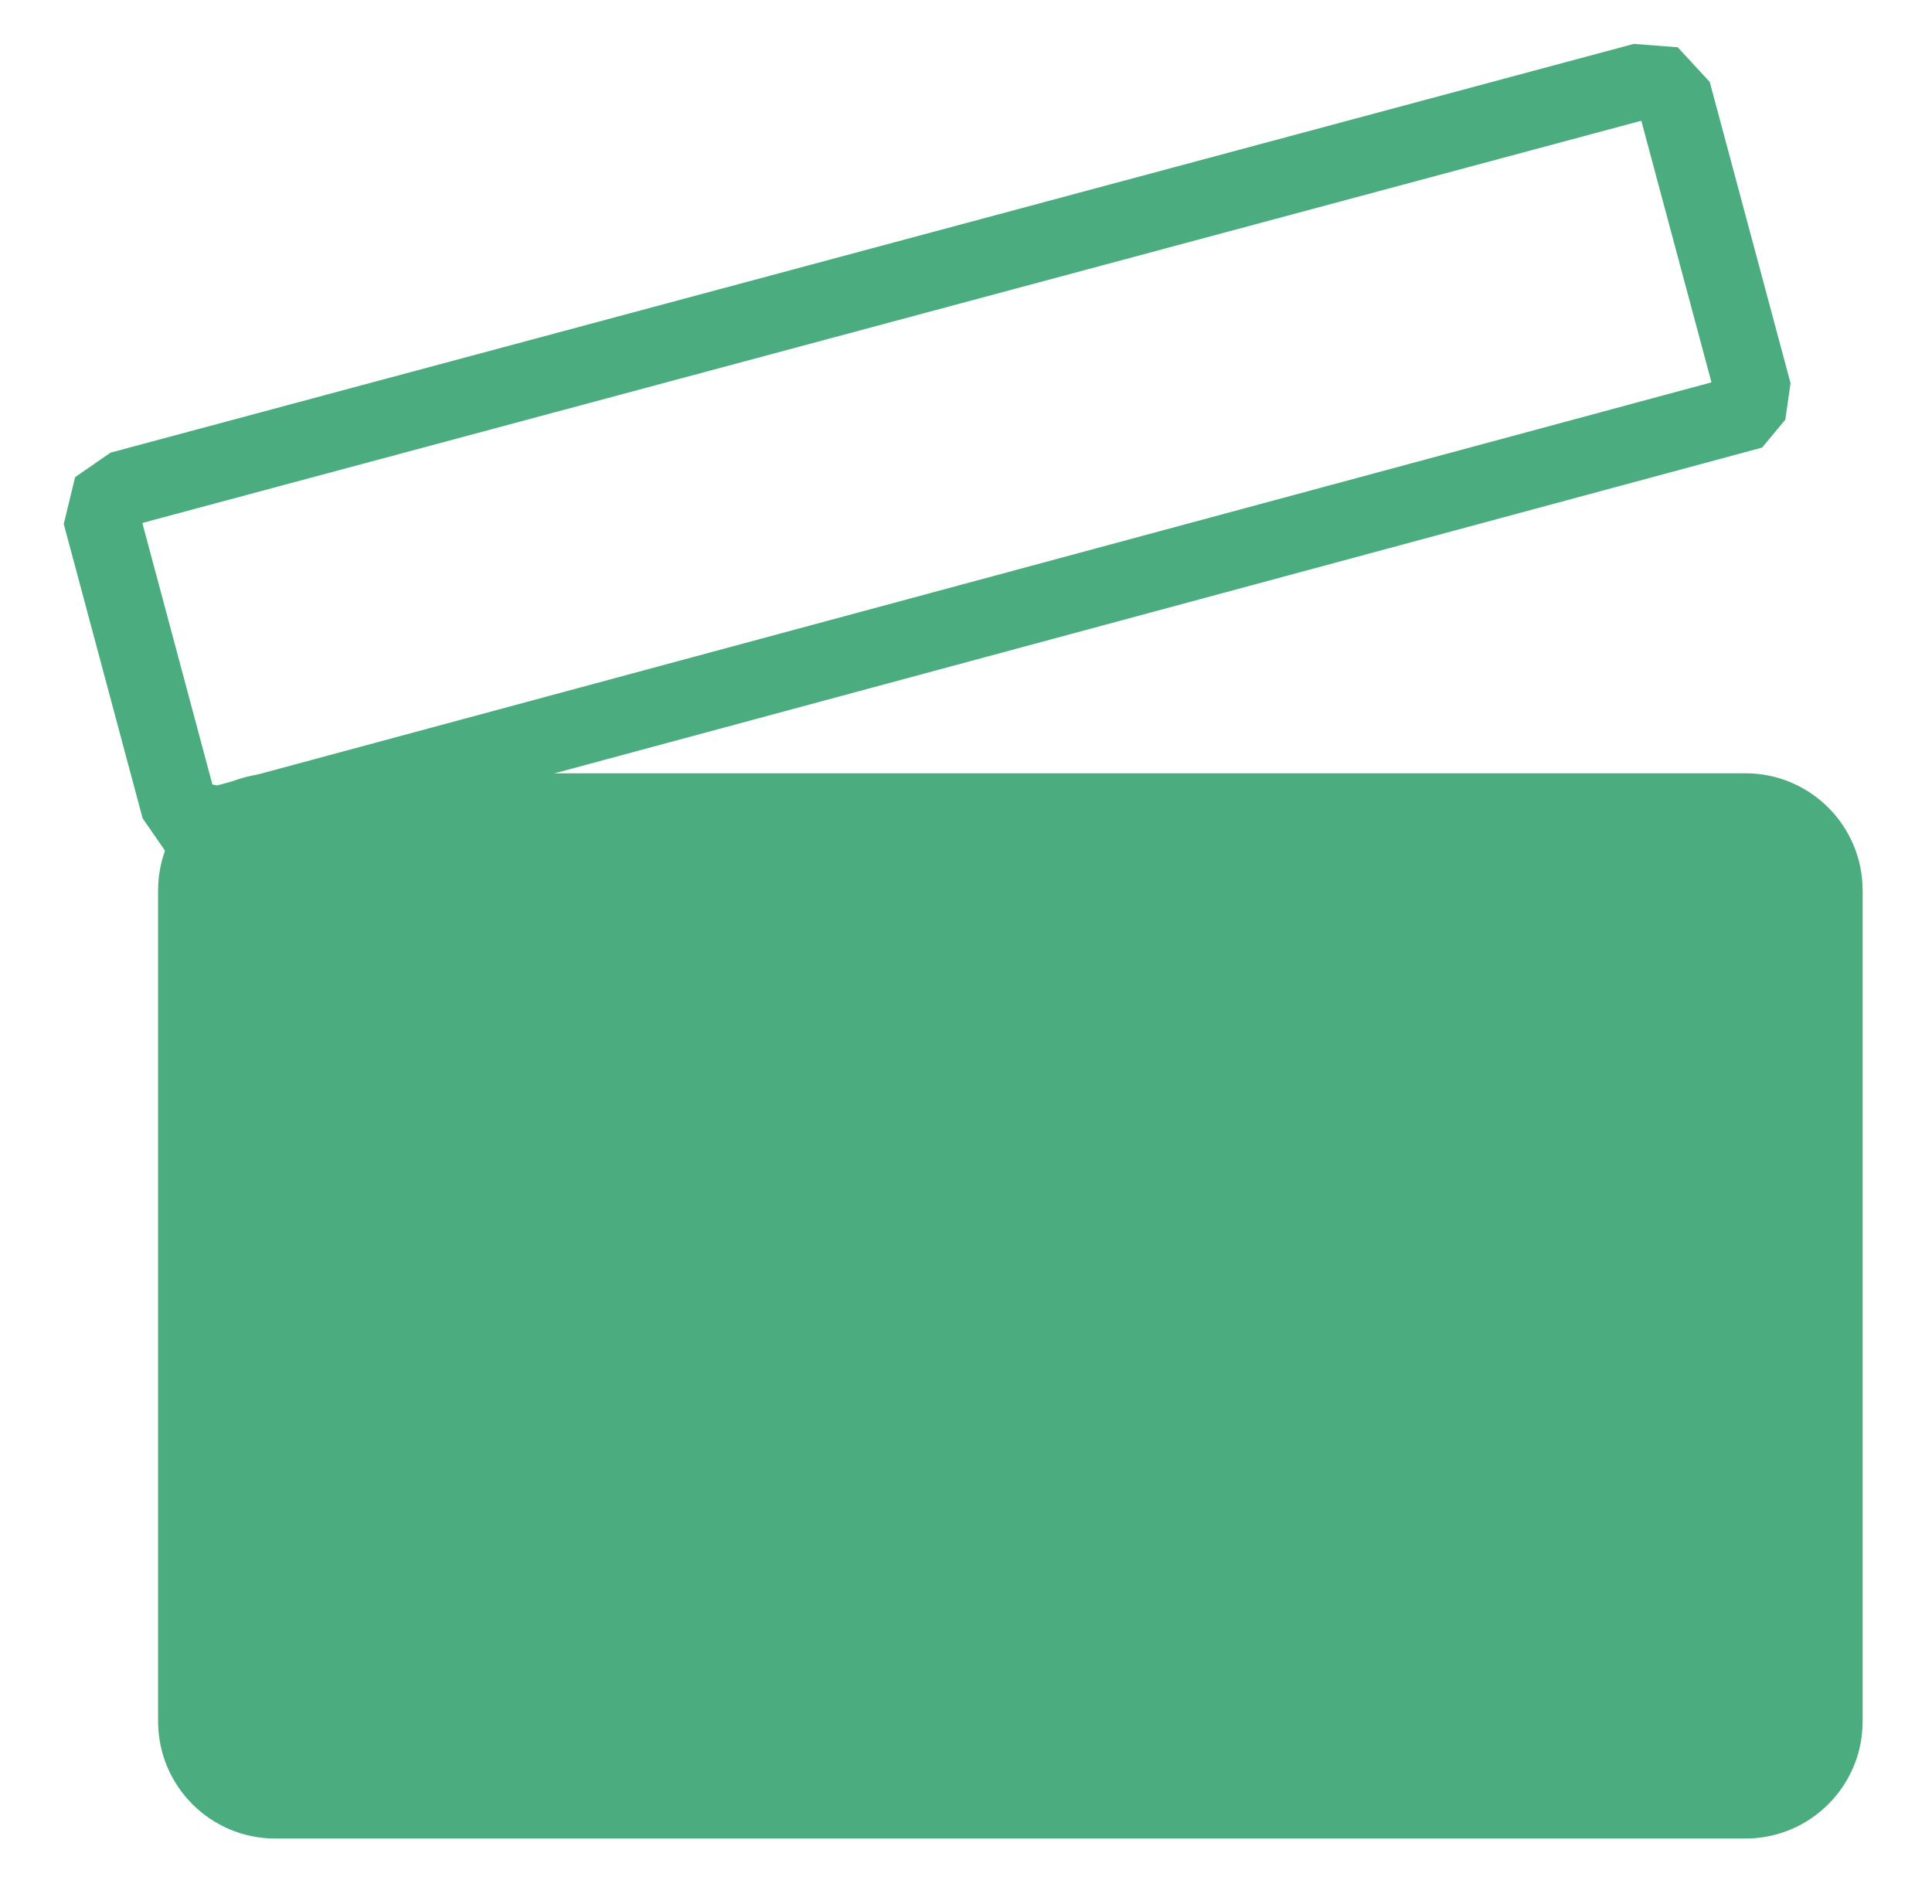 <?xml version="1.0" encoding="UTF-8"?>
<svg width="70px" height="69px" viewBox="0 0 70 69" xmlns="http://www.w3.org/2000/svg" xmlns:xlink="http://www.w3.org/1999/xlink" version="1.1">
 <!-- Generated by Pixelmator Pro 2.0.5 -->
 <g id="New-Group-copy">
  <path id="Rounded-Rectangle-copy-1" d="M9.974 28.02 C7.629 28.02 5.728 29.921 5.728 32.266 L5.728 62.374 C5.728 64.719 7.629 66.62 9.974 66.62 L63.241 66.62 C65.586 66.62 67.487 64.719 67.487 62.374 L67.487 32.266 C67.487 29.921 65.586 28.02 63.241 28.02 Z" fill="#4bad7f" fill-opacity="1" stroke="none"/>
  <defs>
   <path id="Rounded-Rectangle-copy" d="M3.992 16.393 C2.773 16.72 2.05 17.973 2.376 19.192 L5.182 29.661 C5.508 30.88 6.761 31.604 7.98 31.277 L63.221 16.475 C64.44 16.149 65.163 14.896 64.837 13.677 L62.031 3.207 C61.705 1.988 60.452 1.265 59.233 1.591 Z"/>
  </defs>
  <defs>
   <path id="stroke-path" d="M63.063 15 L63.375 14.625 63.469 13.969 60.703 3.656 60.141 3.047 59.328 2.984 4.594 17.672 3.938 18.125 3.734 18.969 6.438 29.063 6.859 29.672 7.922 29.875 Z"/>
  </defs>
  <use id="Rounded-Rectangle-copy-1" stroke="#4bad7f" stroke-opacity="1" stroke-linecap="round" fill="none" stroke-width="2.76" xlink:href="#stroke-path"/>
 </g>
</svg>
